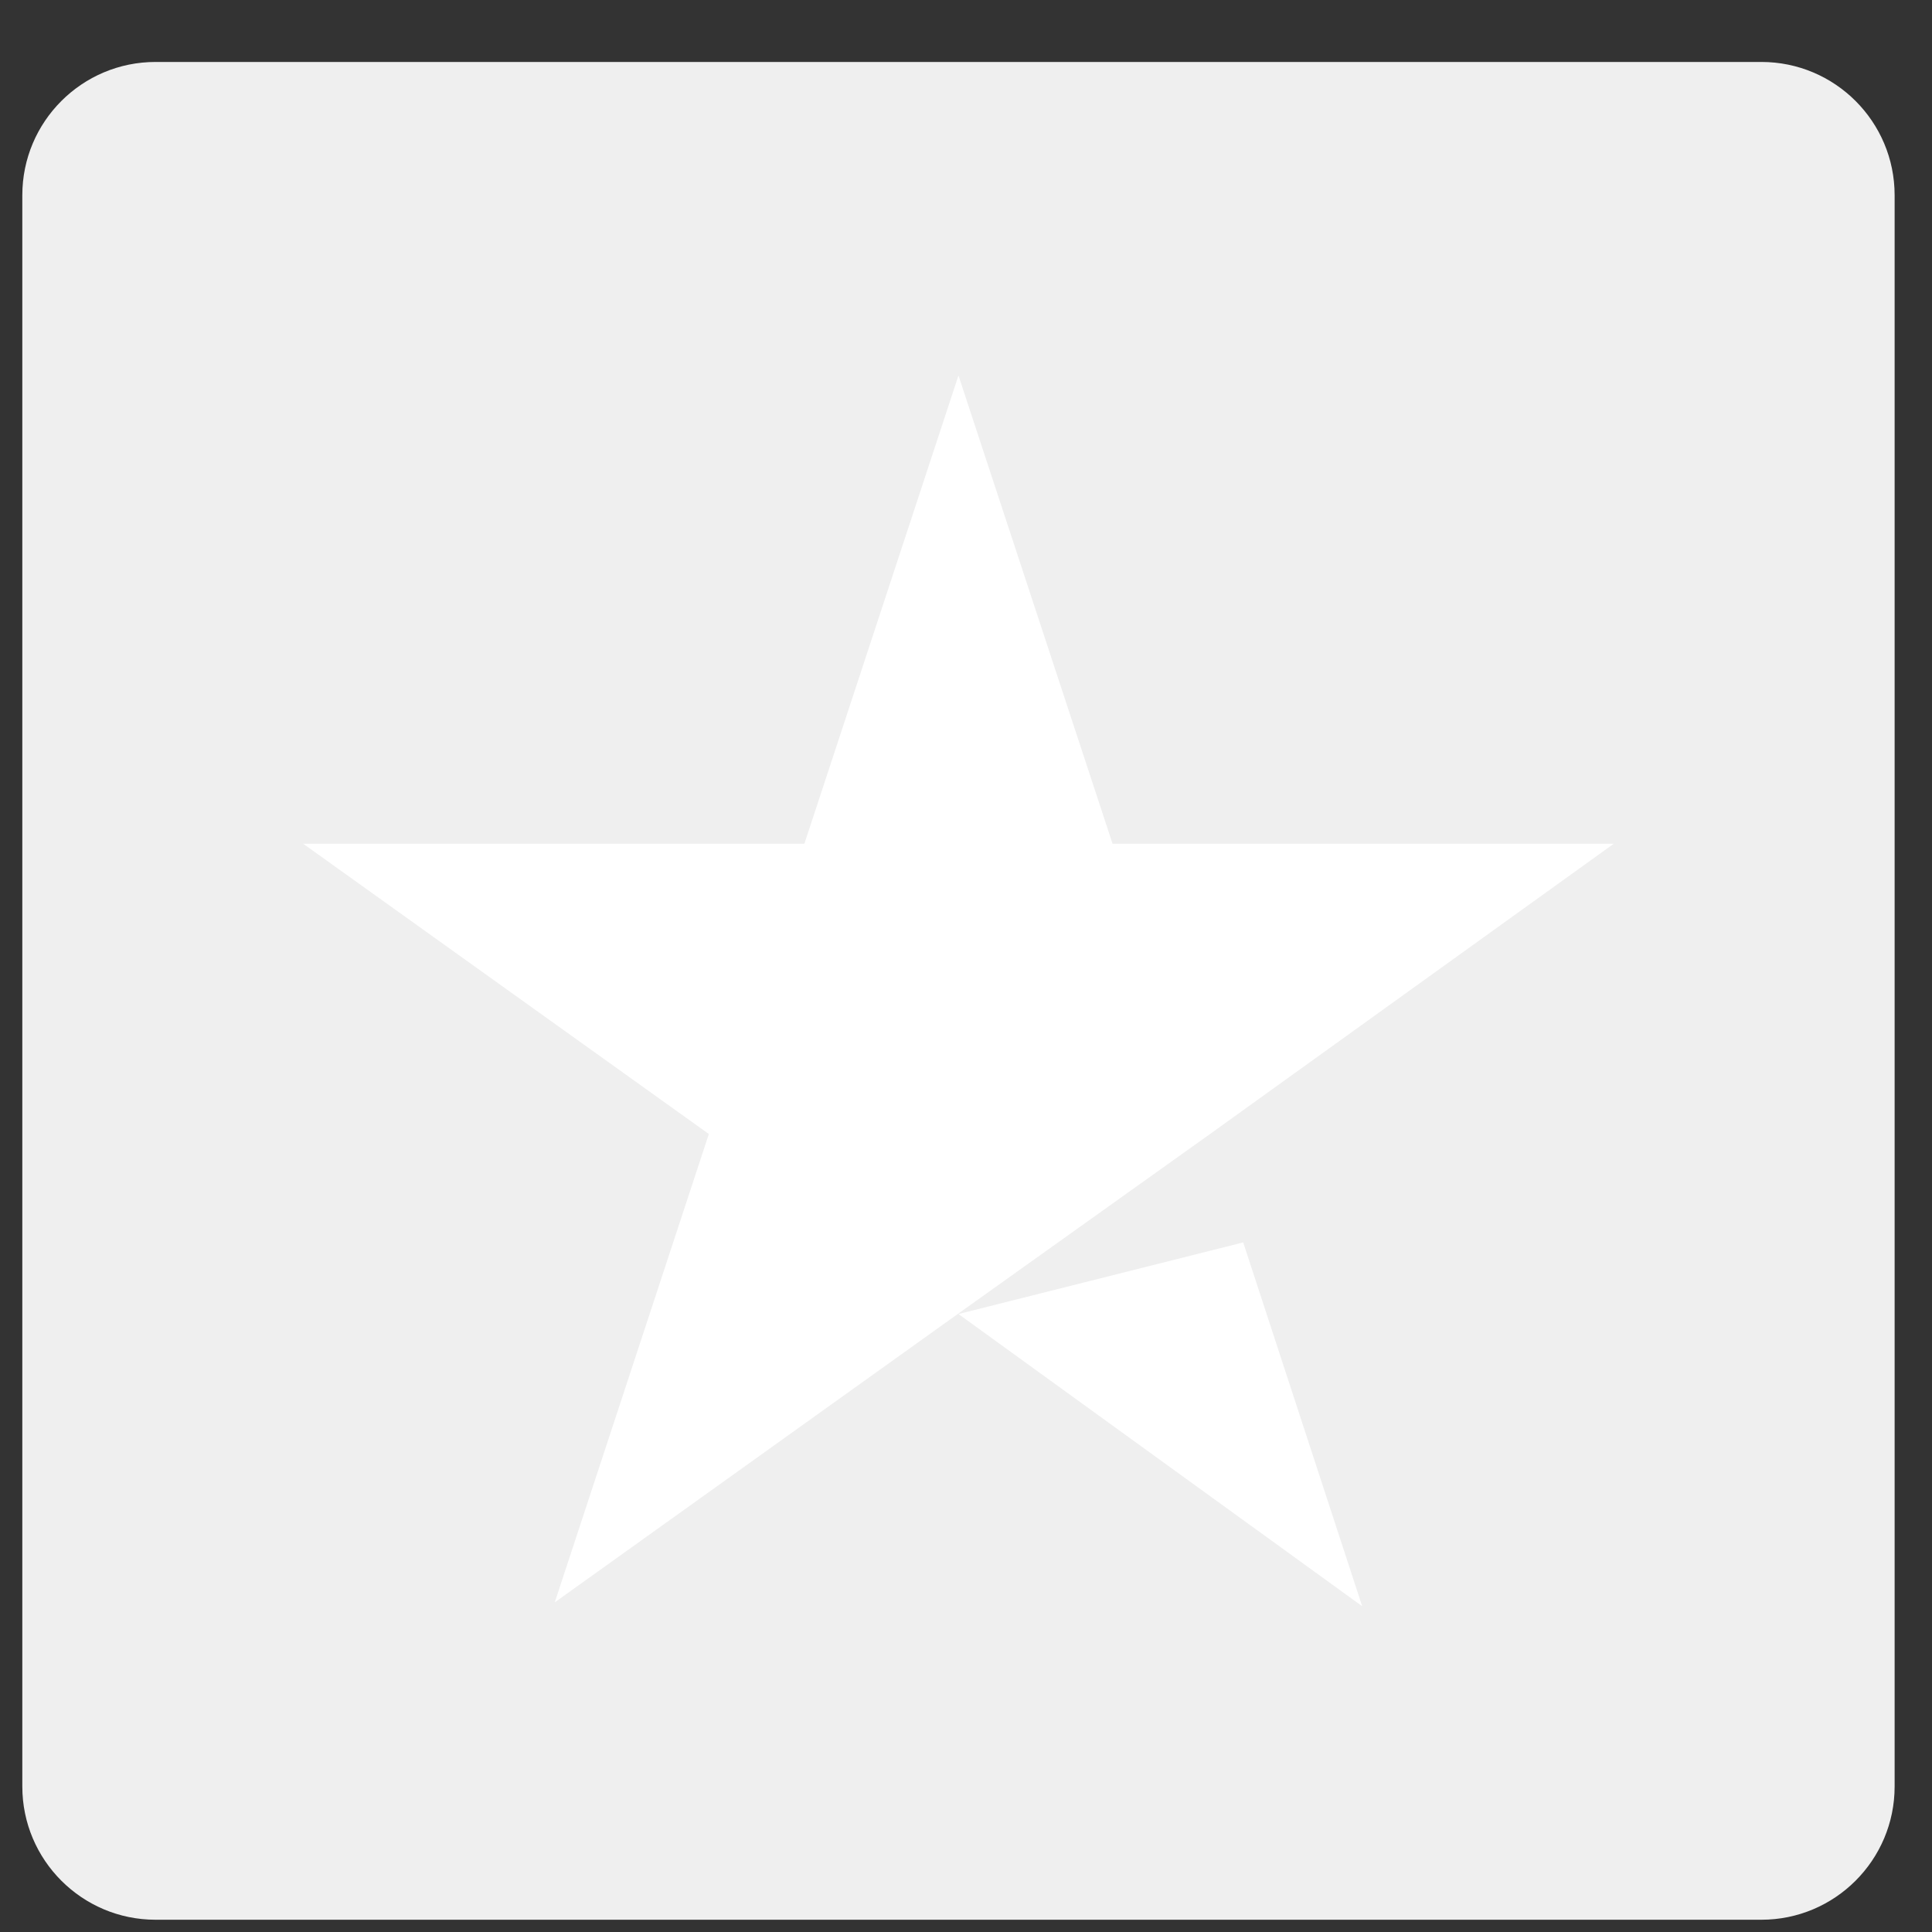 <svg width="29" height="29" viewBox="0 0 29 29" fill="none" xmlns="http://www.w3.org/2000/svg">
<rect x="0" y="0" width="29" height="29" fill="#333333" stroke="none"/>
<path d="M26.439 0.93H2.335C1.231 0.93 0.335 1.826 0.335 2.93V26.816C0.335 27.92 1.231 28.816 2.335 28.816H26.439C27.543 28.816 28.439 27.92 28.439 26.816V2.93C28.439 1.826 27.543 0.93 26.439 0.93Z" fill="#EFEFEF"/>
<path d="M14.387 19.724L18.661 18.649L20.447 24.11L14.387 19.724ZM24.223 12.665H16.7L14.387 5.636L12.074 12.665H4.551L10.64 17.022L8.327 24.052L14.416 19.695L18.163 17.022L24.223 12.665Z" fill="white"/>
</svg>
